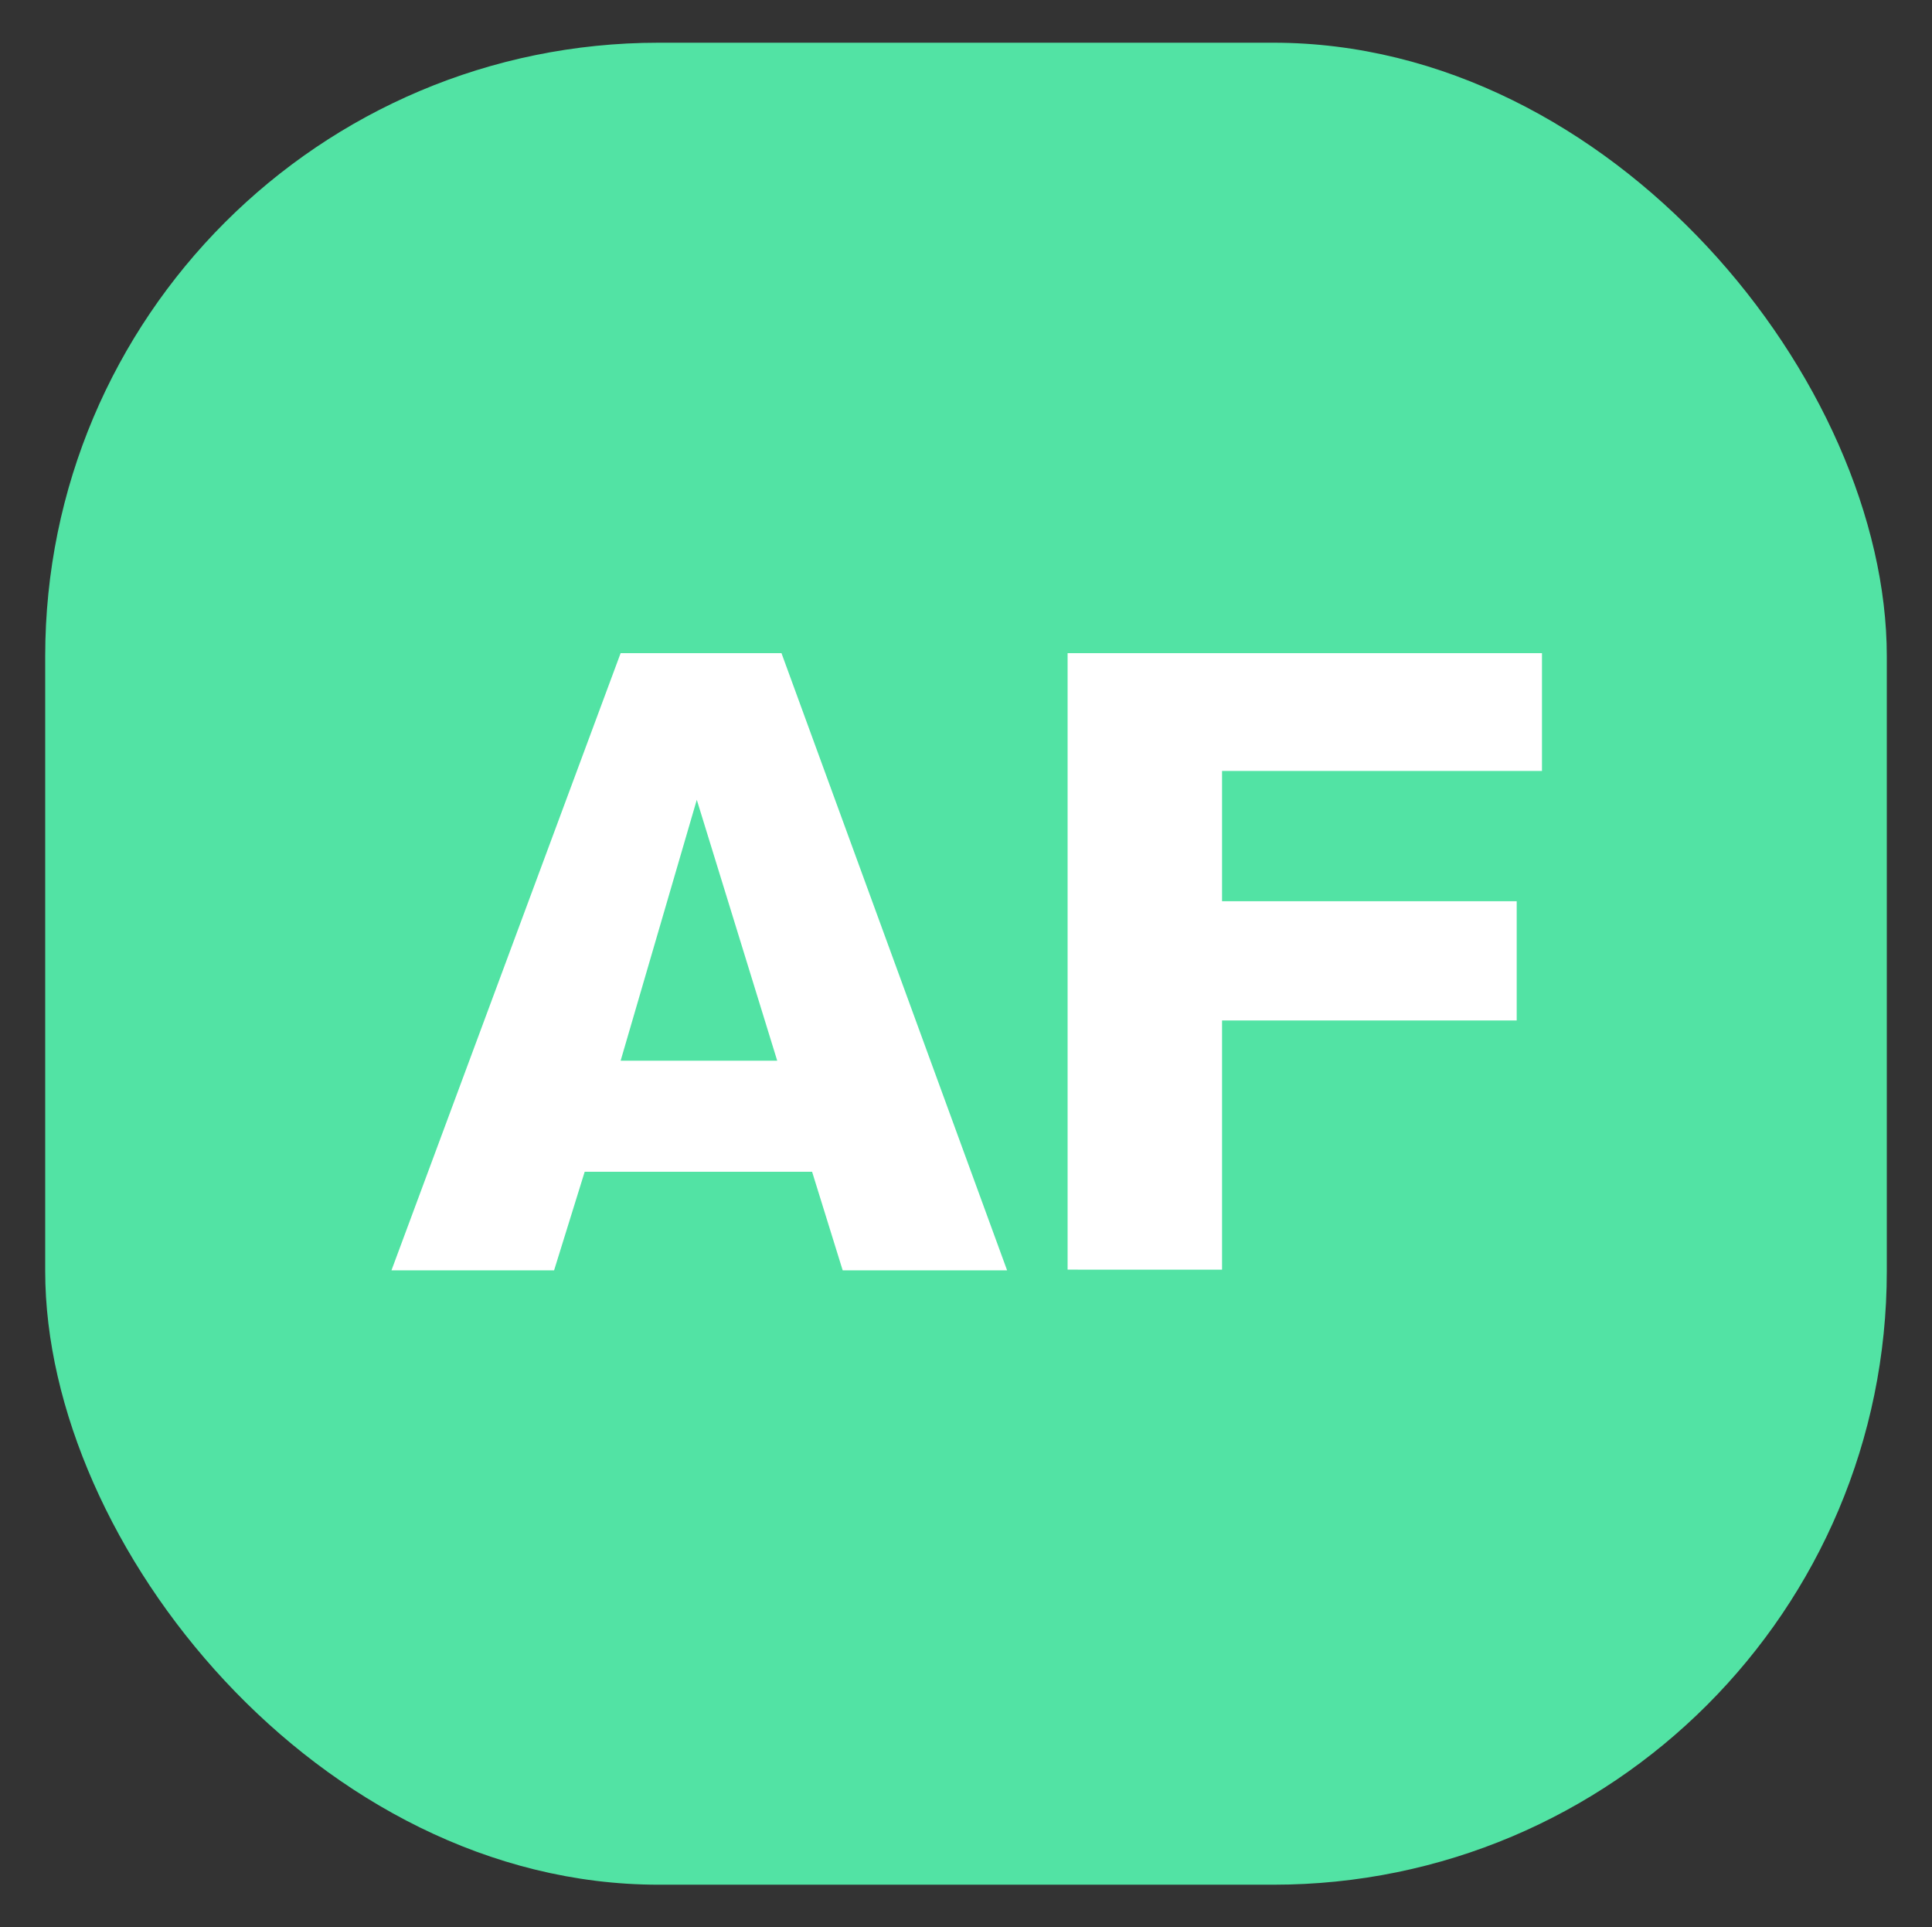 <svg xmlns="http://www.w3.org/2000/svg" viewBox="0 0 54.29 54.14"><rect x="0" y="0" width="54.29" height="54.14" fill="#333333" stroke="none"/><defs><style>.cls-1{fill:#52e3a4;}.cls-2{fill:#fff;}</style></defs><title>ActivosFijos_propactcosto</title><g id="Capa_2" data-name="Capa 2"><rect class="cls-1" x="1.27" y="1.2" width="51.75" height="51.75" rx="17.24" ry="17.24"/><path class="cls-2" d="M23.68,35.69l-.86-2.77H16.43l-.86,2.77H11l6.44-17.34h4.52L28.3,35.69Zm-4.1-13.22L17.44,29.8h4.4Z"/><path class="cls-2" d="M34.34,21.66v3.66h8.28v3.35H34.34v7H30V18.35H43.33v3.31Z"/></g></svg>